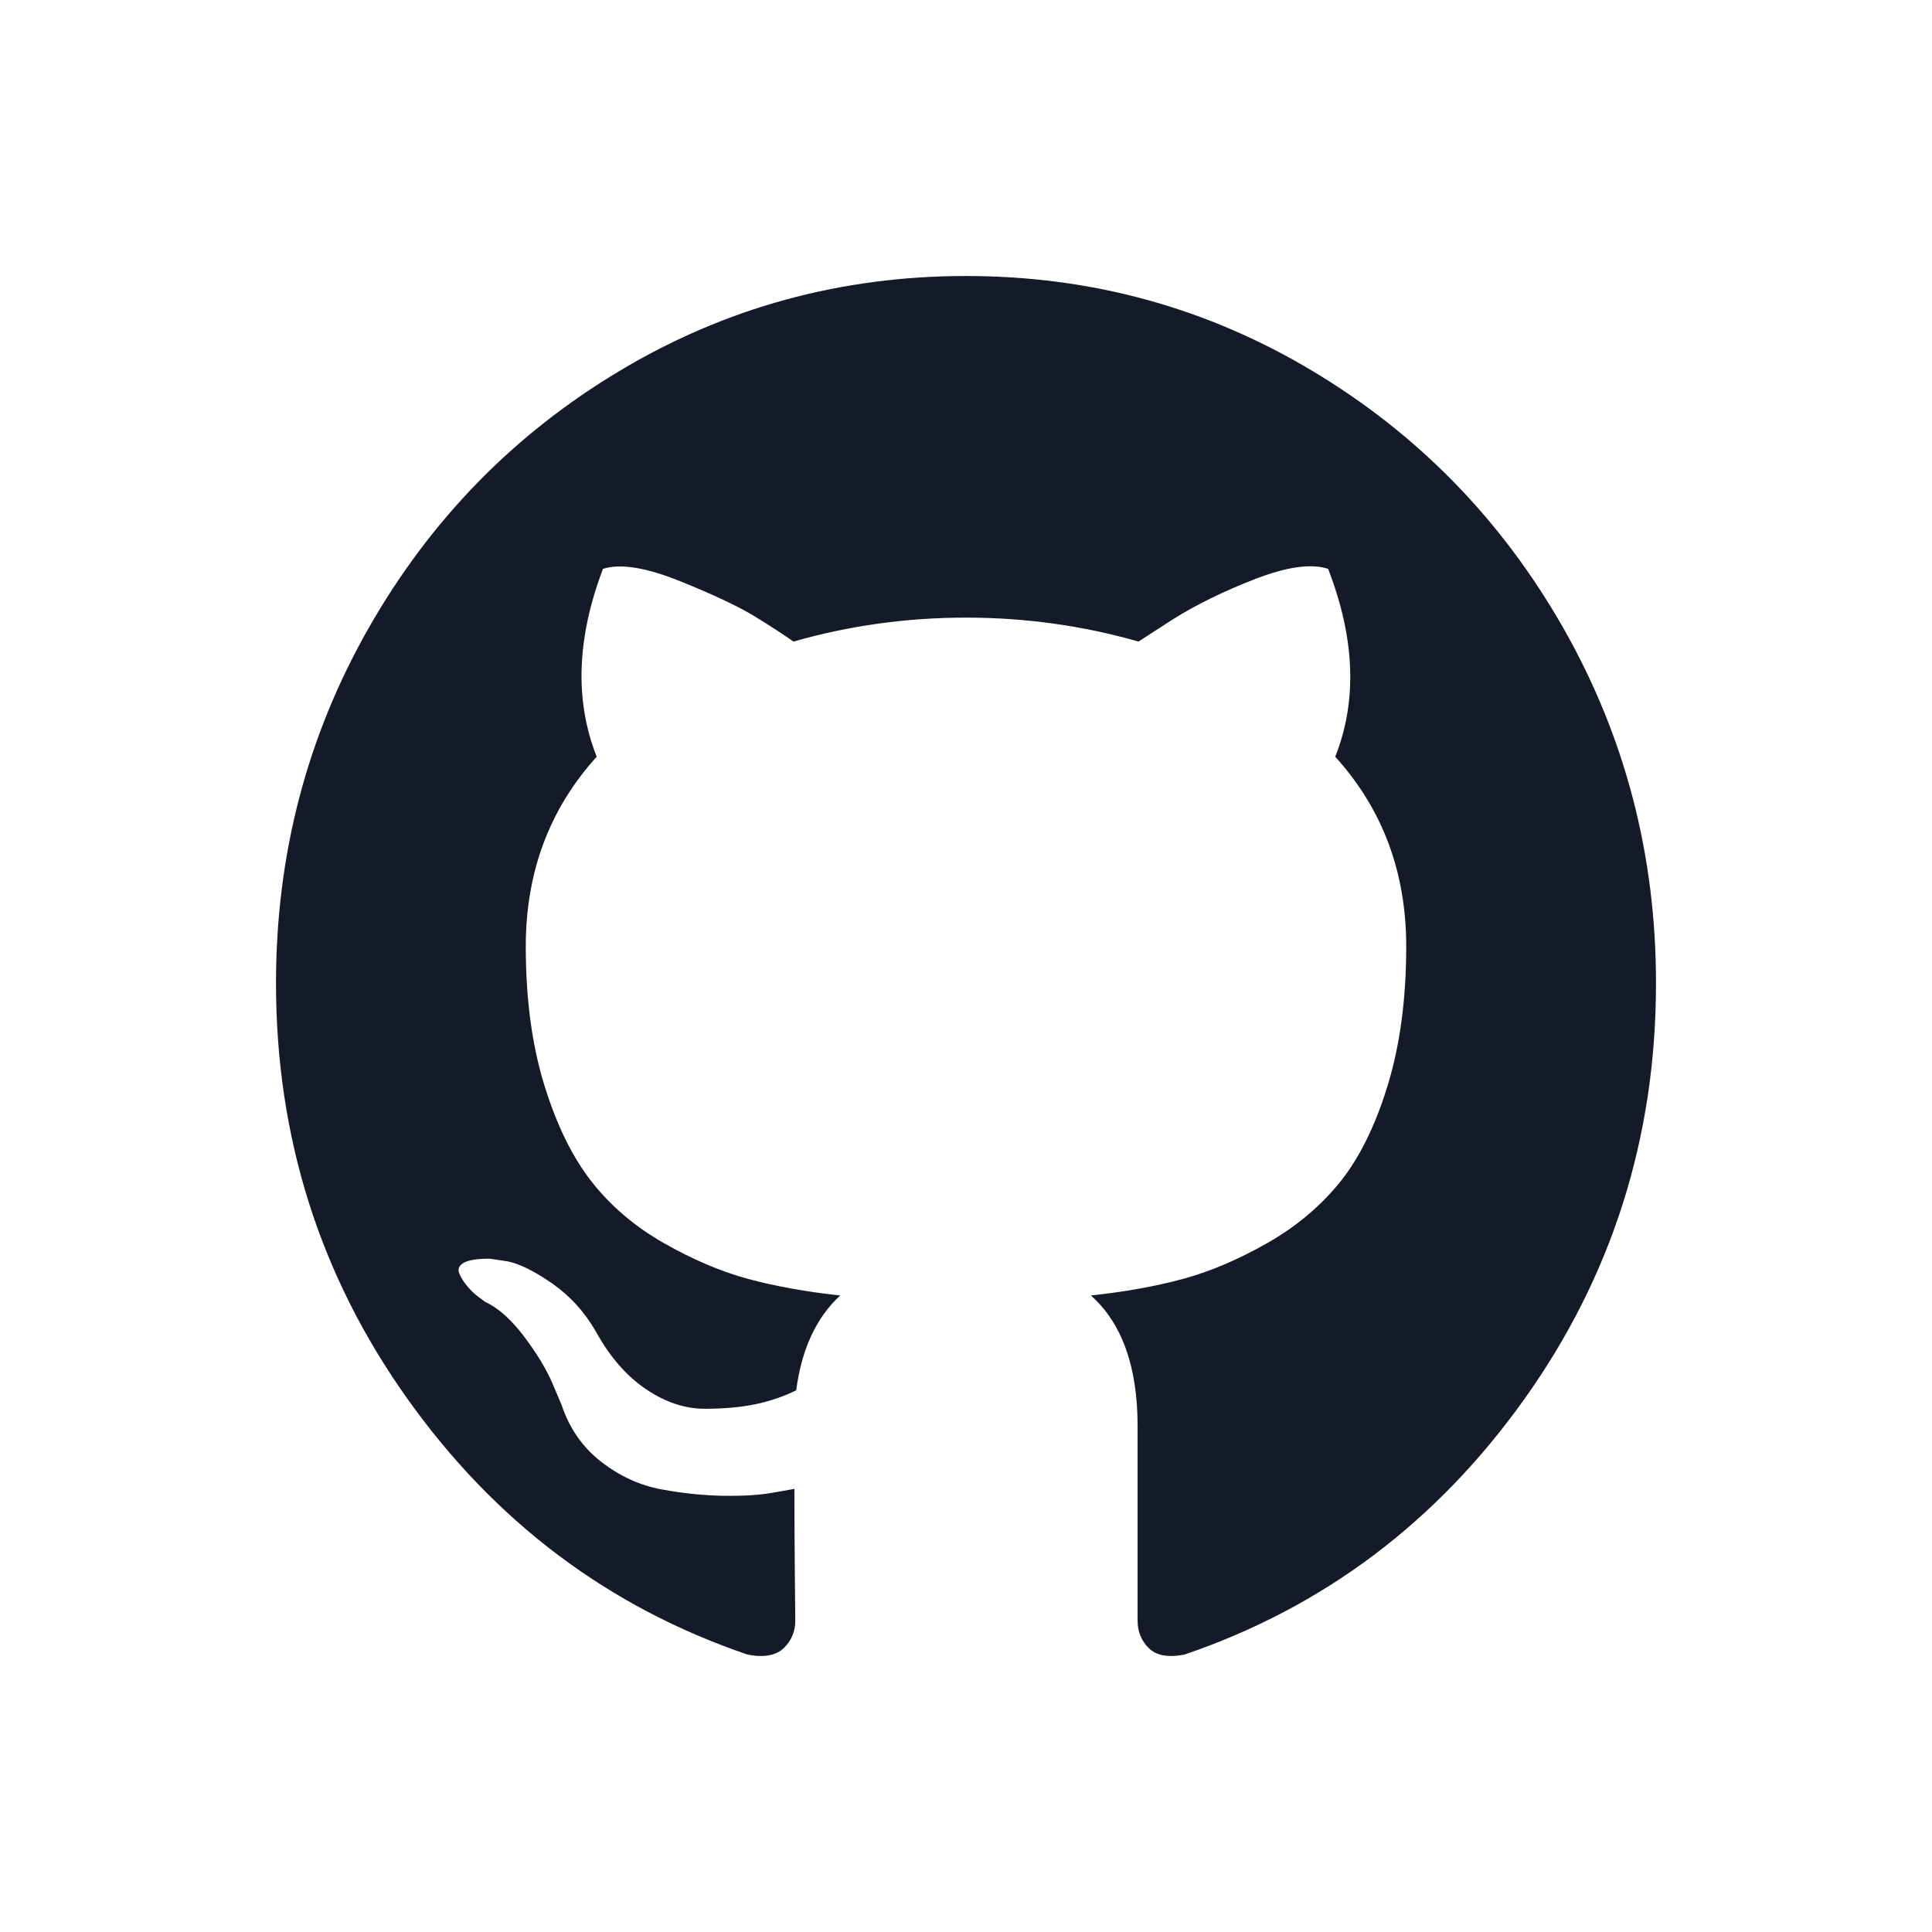 <svg xmlns="http://www.w3.org/2000/svg" width="28" height="28" viewBox="0 0 28 28">
  <g fill="none" fill-rule="evenodd">
    <polygon points="0 0 28 0 28 28 0 28"/>
    <path fill="#141A27" fill-rule="nonzero" d="M18.659,5.105 C17.764,3.535 16.551,2.291 15.019,1.375 C13.487,0.458 11.814,0 10,0 C8.186,0 6.512,0.458 4.98,1.375 C3.448,2.291 2.235,3.535 1.341,5.105 C0.447,6.676 0,8.391 0,10.25 C0,12.484 0.636,14.493 1.908,16.277 C3.179,18.061 4.822,19.295 6.836,19.98 C7.07,20.025 7.244,19.994 7.357,19.887 C7.469,19.78 7.526,19.647 7.526,19.487 C7.526,19.46 7.524,19.22 7.519,18.766 C7.515,18.312 7.513,17.916 7.513,17.578 L7.213,17.631 C7.022,17.667 6.781,17.682 6.49,17.678 C6.2,17.674 5.898,17.643 5.586,17.585 C5.273,17.527 4.982,17.394 4.713,17.185 C4.444,16.976 4.253,16.702 4.14,16.364 L4.01,16.057 C3.923,15.852 3.787,15.625 3.6,15.376 C3.413,15.127 3.225,14.958 3.034,14.869 L2.943,14.802 C2.882,14.758 2.825,14.704 2.773,14.642 C2.721,14.58 2.682,14.517 2.656,14.455 C2.63,14.393 2.652,14.341 2.721,14.301 C2.791,14.261 2.917,14.242 3.099,14.242 L3.359,14.281 C3.533,14.317 3.748,14.424 4.004,14.602 C4.26,14.78 4.47,15.011 4.635,15.296 C4.835,15.66 5.076,15.939 5.358,16.13 C5.64,16.321 5.924,16.417 6.211,16.417 C6.497,16.417 6.744,16.394 6.953,16.35 C7.161,16.306 7.356,16.239 7.539,16.15 C7.617,15.553 7.83,15.095 8.177,14.775 C7.682,14.722 7.237,14.641 6.842,14.535 C6.447,14.428 6.039,14.254 5.618,14.014 C5.197,13.774 4.848,13.476 4.57,13.12 C4.292,12.764 4.064,12.297 3.886,11.718 C3.709,11.14 3.62,10.473 3.62,9.716 C3.62,8.639 3.963,7.723 4.648,6.967 C4.327,6.157 4.357,5.249 4.739,4.244 C4.991,4.164 5.364,4.224 5.859,4.424 C6.354,4.624 6.716,4.796 6.946,4.938 C7.177,5.08 7.361,5.201 7.5,5.298 C8.307,5.067 9.141,4.951 10,4.951 C10.859,4.951 11.693,5.067 12.5,5.298 L12.995,4.978 C13.333,4.765 13.733,4.569 14.192,4.391 C14.653,4.213 15.004,4.164 15.248,4.244 C15.638,5.25 15.673,6.157 15.351,6.967 C16.037,7.723 16.38,8.64 16.38,9.716 C16.38,10.473 16.291,11.142 16.113,11.725 C15.935,12.308 15.706,12.775 15.424,13.127 C15.141,13.478 14.79,13.774 14.369,14.014 C13.948,14.254 13.539,14.428 13.145,14.535 C12.75,14.642 12.305,14.722 11.81,14.775 C12.261,15.176 12.487,15.807 12.487,16.67 L12.487,19.486 C12.487,19.646 12.541,19.78 12.65,19.887 C12.758,19.993 12.93,20.025 13.164,19.98 C15.178,19.295 16.821,18.06 18.093,16.276 C19.364,14.492 20,12.484 20,10.25 C20,8.391 19.552,6.676 18.659,5.105 Z" transform="translate(4 4)"/>
  </g>
</svg>
